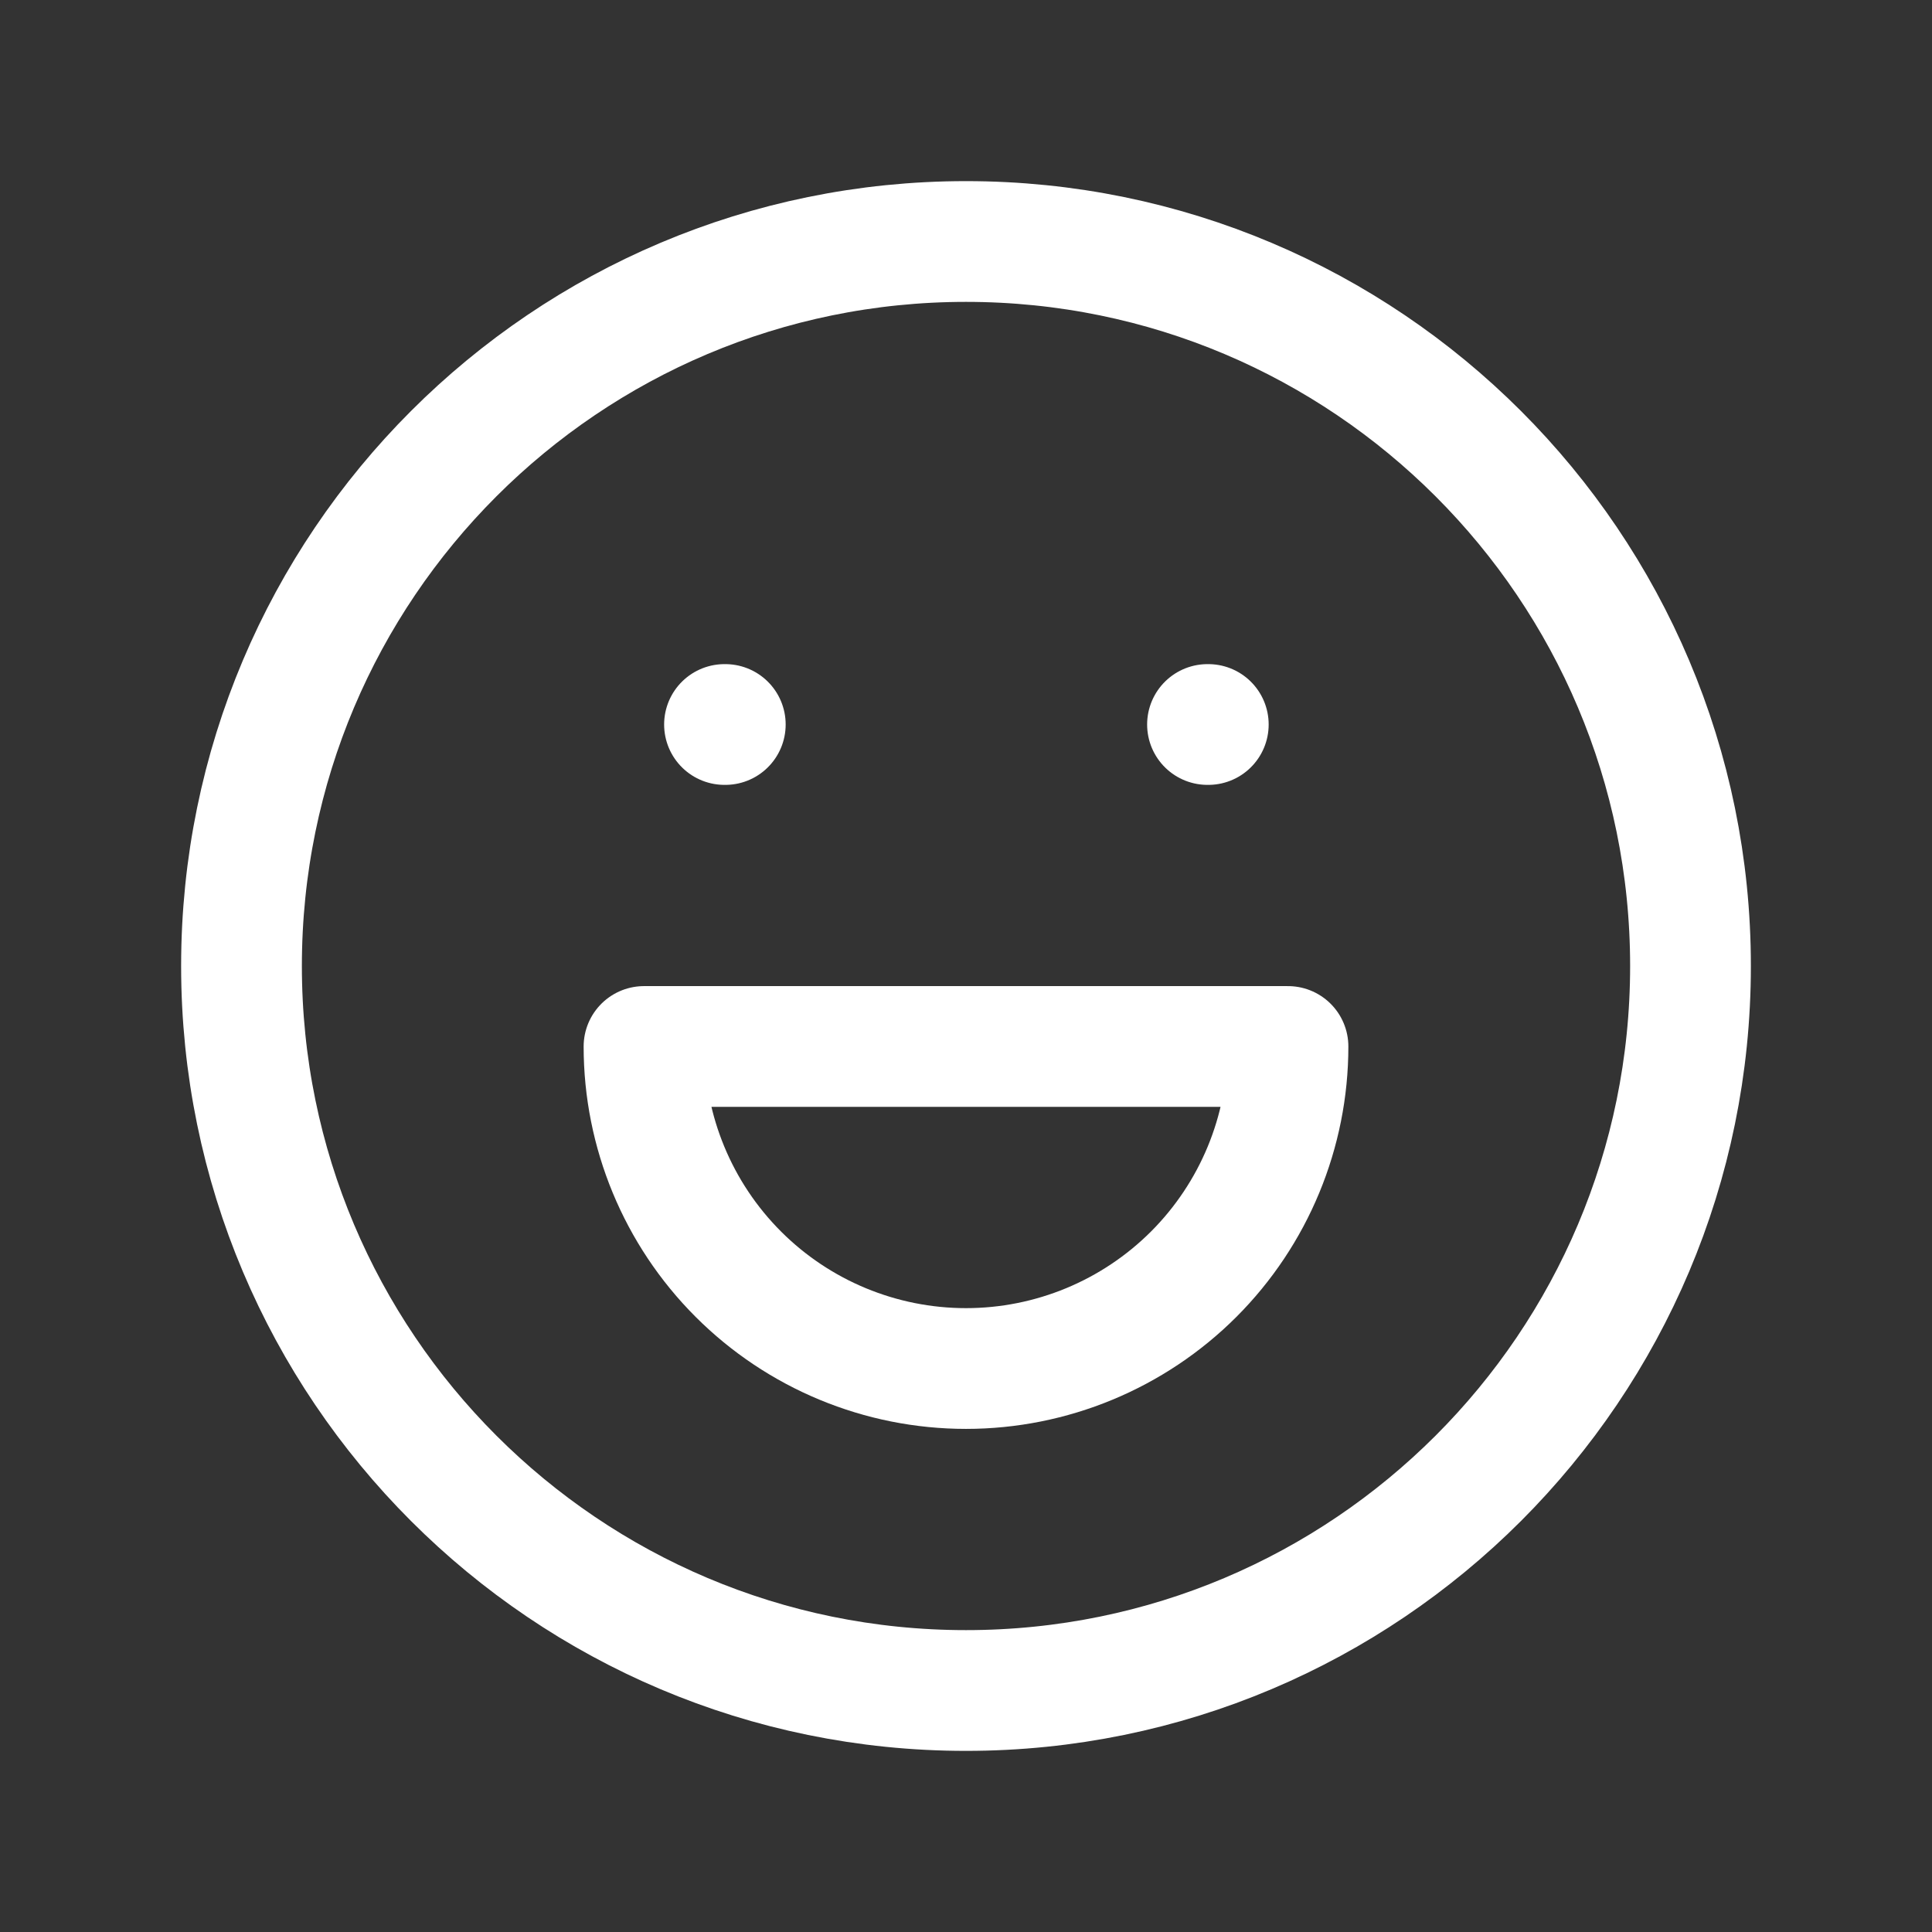 <svg width="44" height="44" viewBox="0 0 44 44" fill="none" xmlns="http://www.w3.org/2000/svg">
<rect x="0" y="0" width="44" height="44" fill="#333333" stroke="none"/>
<path d="M22 38.5C31.113 38.5 38.5 31.113 38.5 22C38.5 12.887 31.113 5.5 22 5.5C12.887 5.5 5.5 12.887 5.5 22C5.5 31.113 12.887 38.5 22 38.5Z" stroke="white" stroke-width="2.75" stroke-linecap="round" stroke-linejoin="round"/>
<path d="M16.5 16.5H16.518" stroke="white" stroke-width="2.75" stroke-linecap="round" stroke-linejoin="round"/>
<path d="M27.5 16.5H27.518" stroke="white" stroke-width="2.75" stroke-linecap="round" stroke-linejoin="round"/>
<path d="M29.333 23.833H14.667M14.667 23.833C14.667 25.778 15.439 27.643 16.815 29.019C18.19 30.394 20.055 31.167 22 31.167C23.945 31.167 25.81 30.394 27.186 29.019C28.561 27.643 29.333 25.778 29.333 23.833H14.667Z" stroke="white" stroke-width="2.75" stroke-linecap="round" stroke-linejoin="round"/>
</svg>
